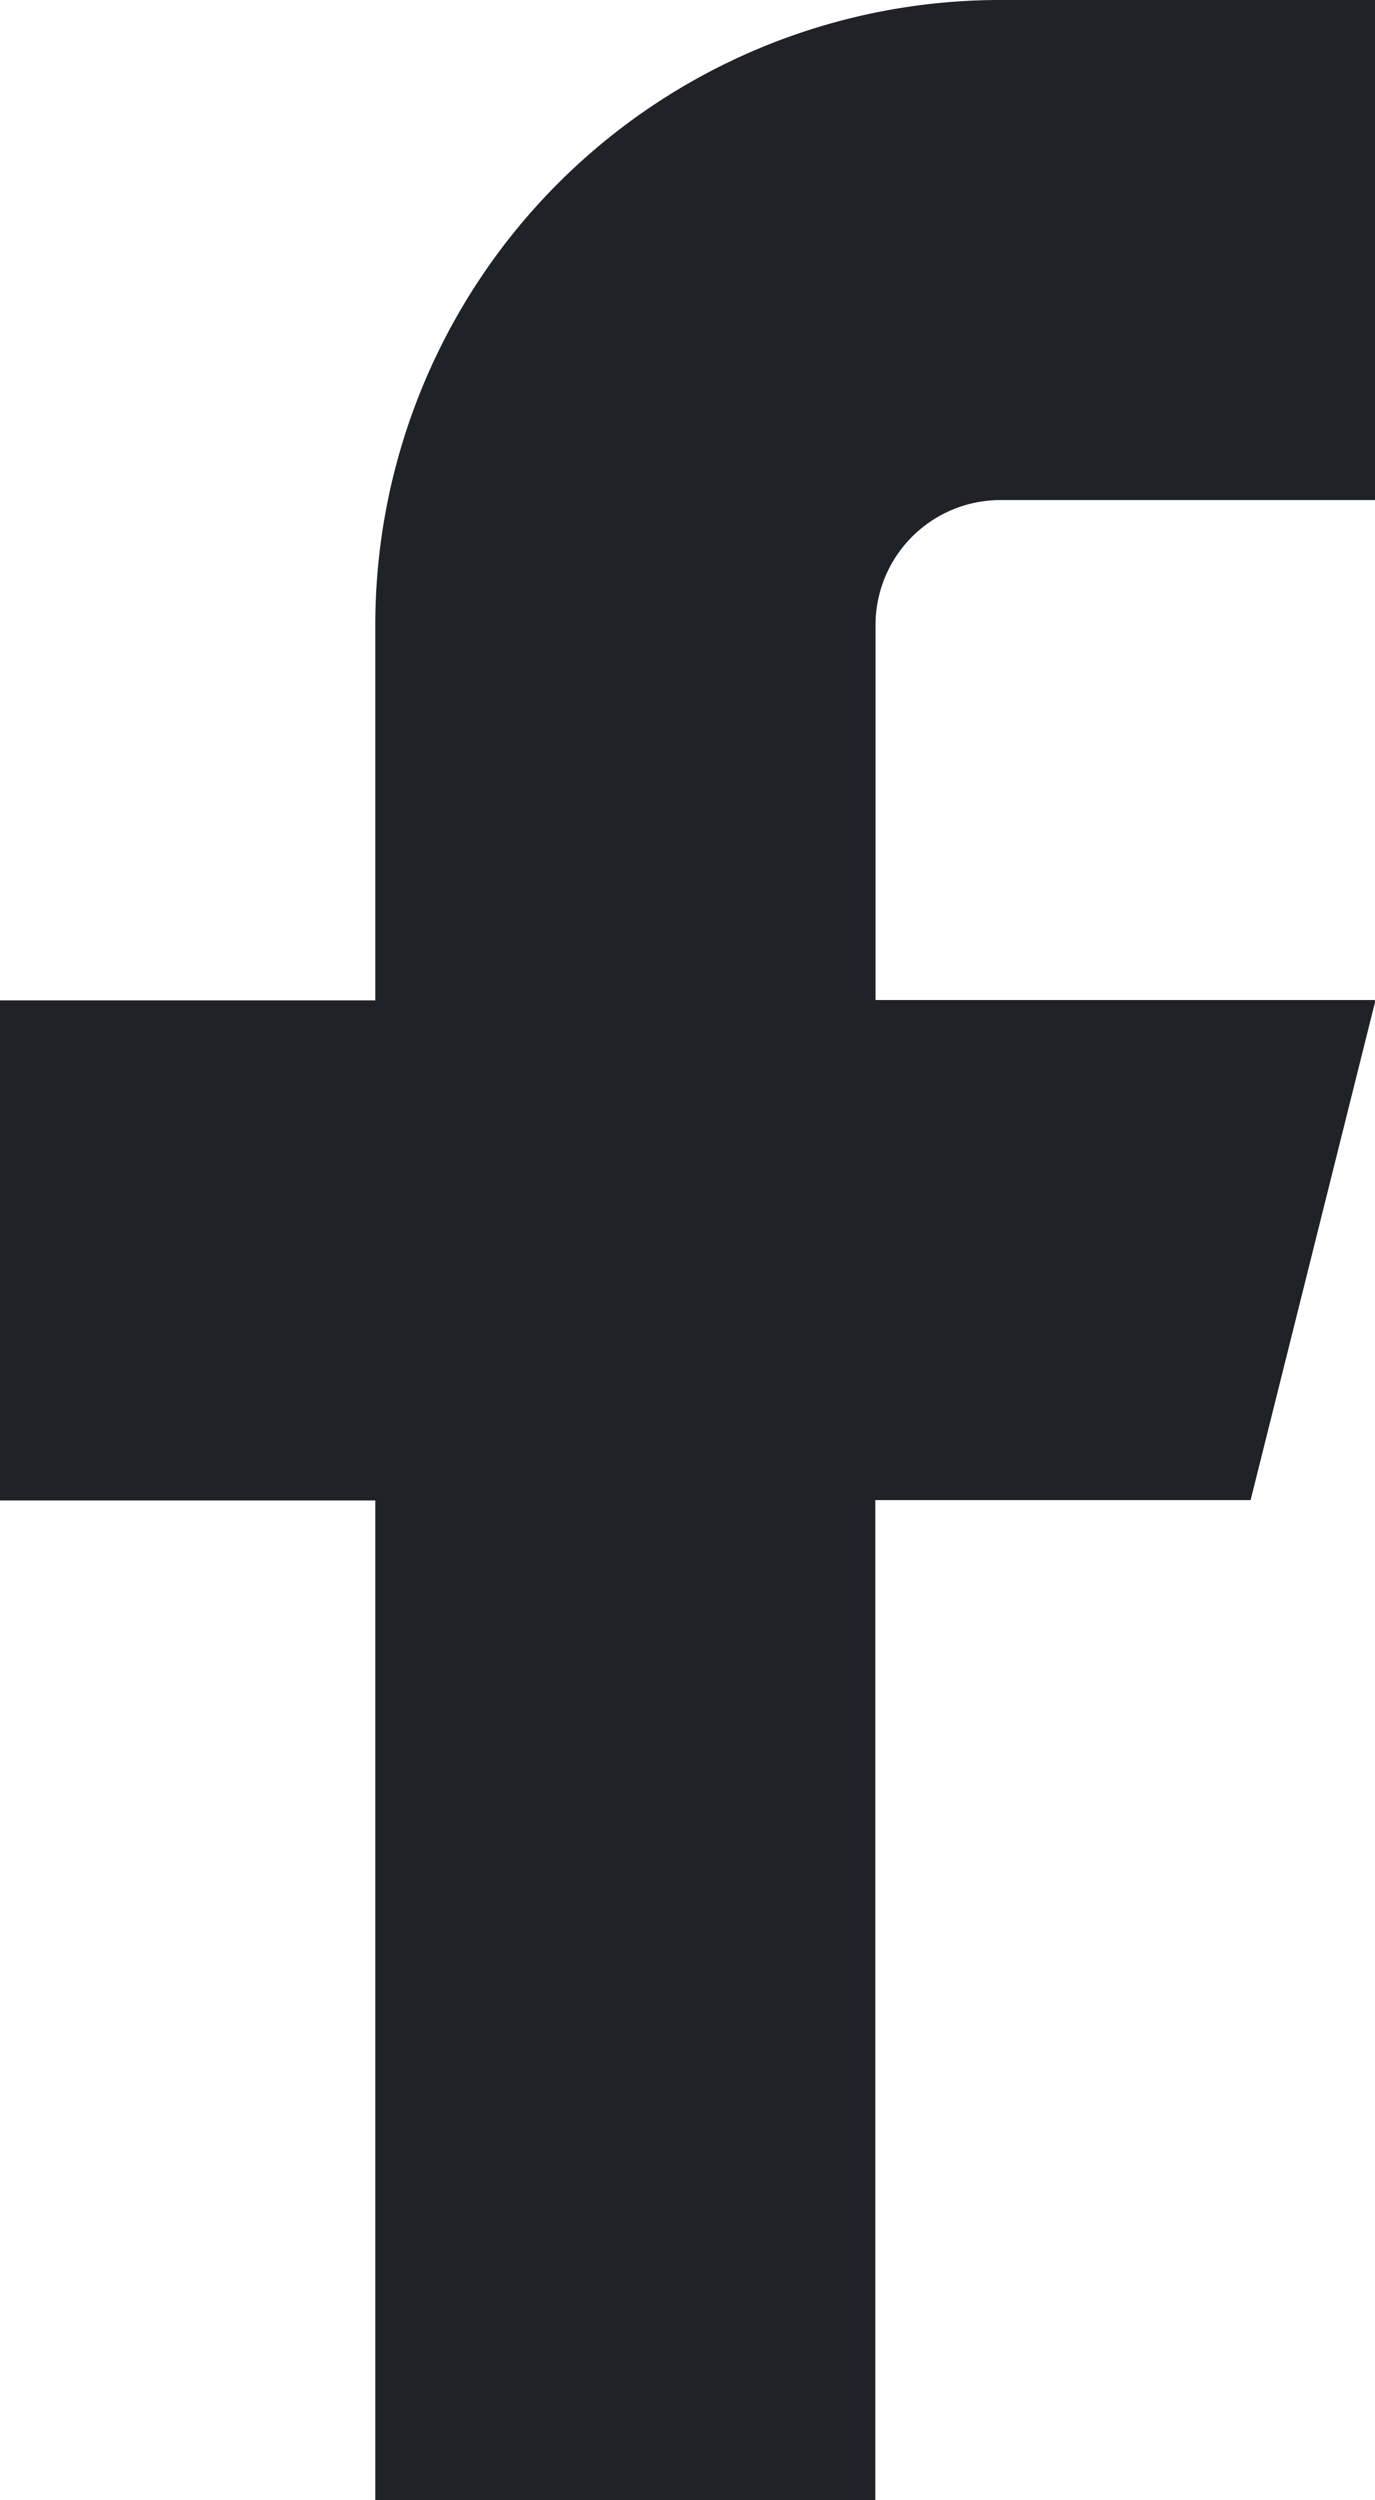 <svg xmlns="http://www.w3.org/2000/svg" width="12.457" height="22.648" viewBox="0 0 12.457 22.648">
  <path id="Icon_feather-facebook" data-name="Icon feather-facebook" d="M22.957,3h-3.4A5.662,5.662,0,0,0,13.9,8.662v3.4H10.5v4.53h3.4v9.059h4.53V16.589h3.4l1.132-4.53h-4.53v-3.4A1.132,1.132,0,0,1,19.559,7.53h3.4Z" transform="translate(-10.5 -3)" fill="#1f2227"/>
</svg>
